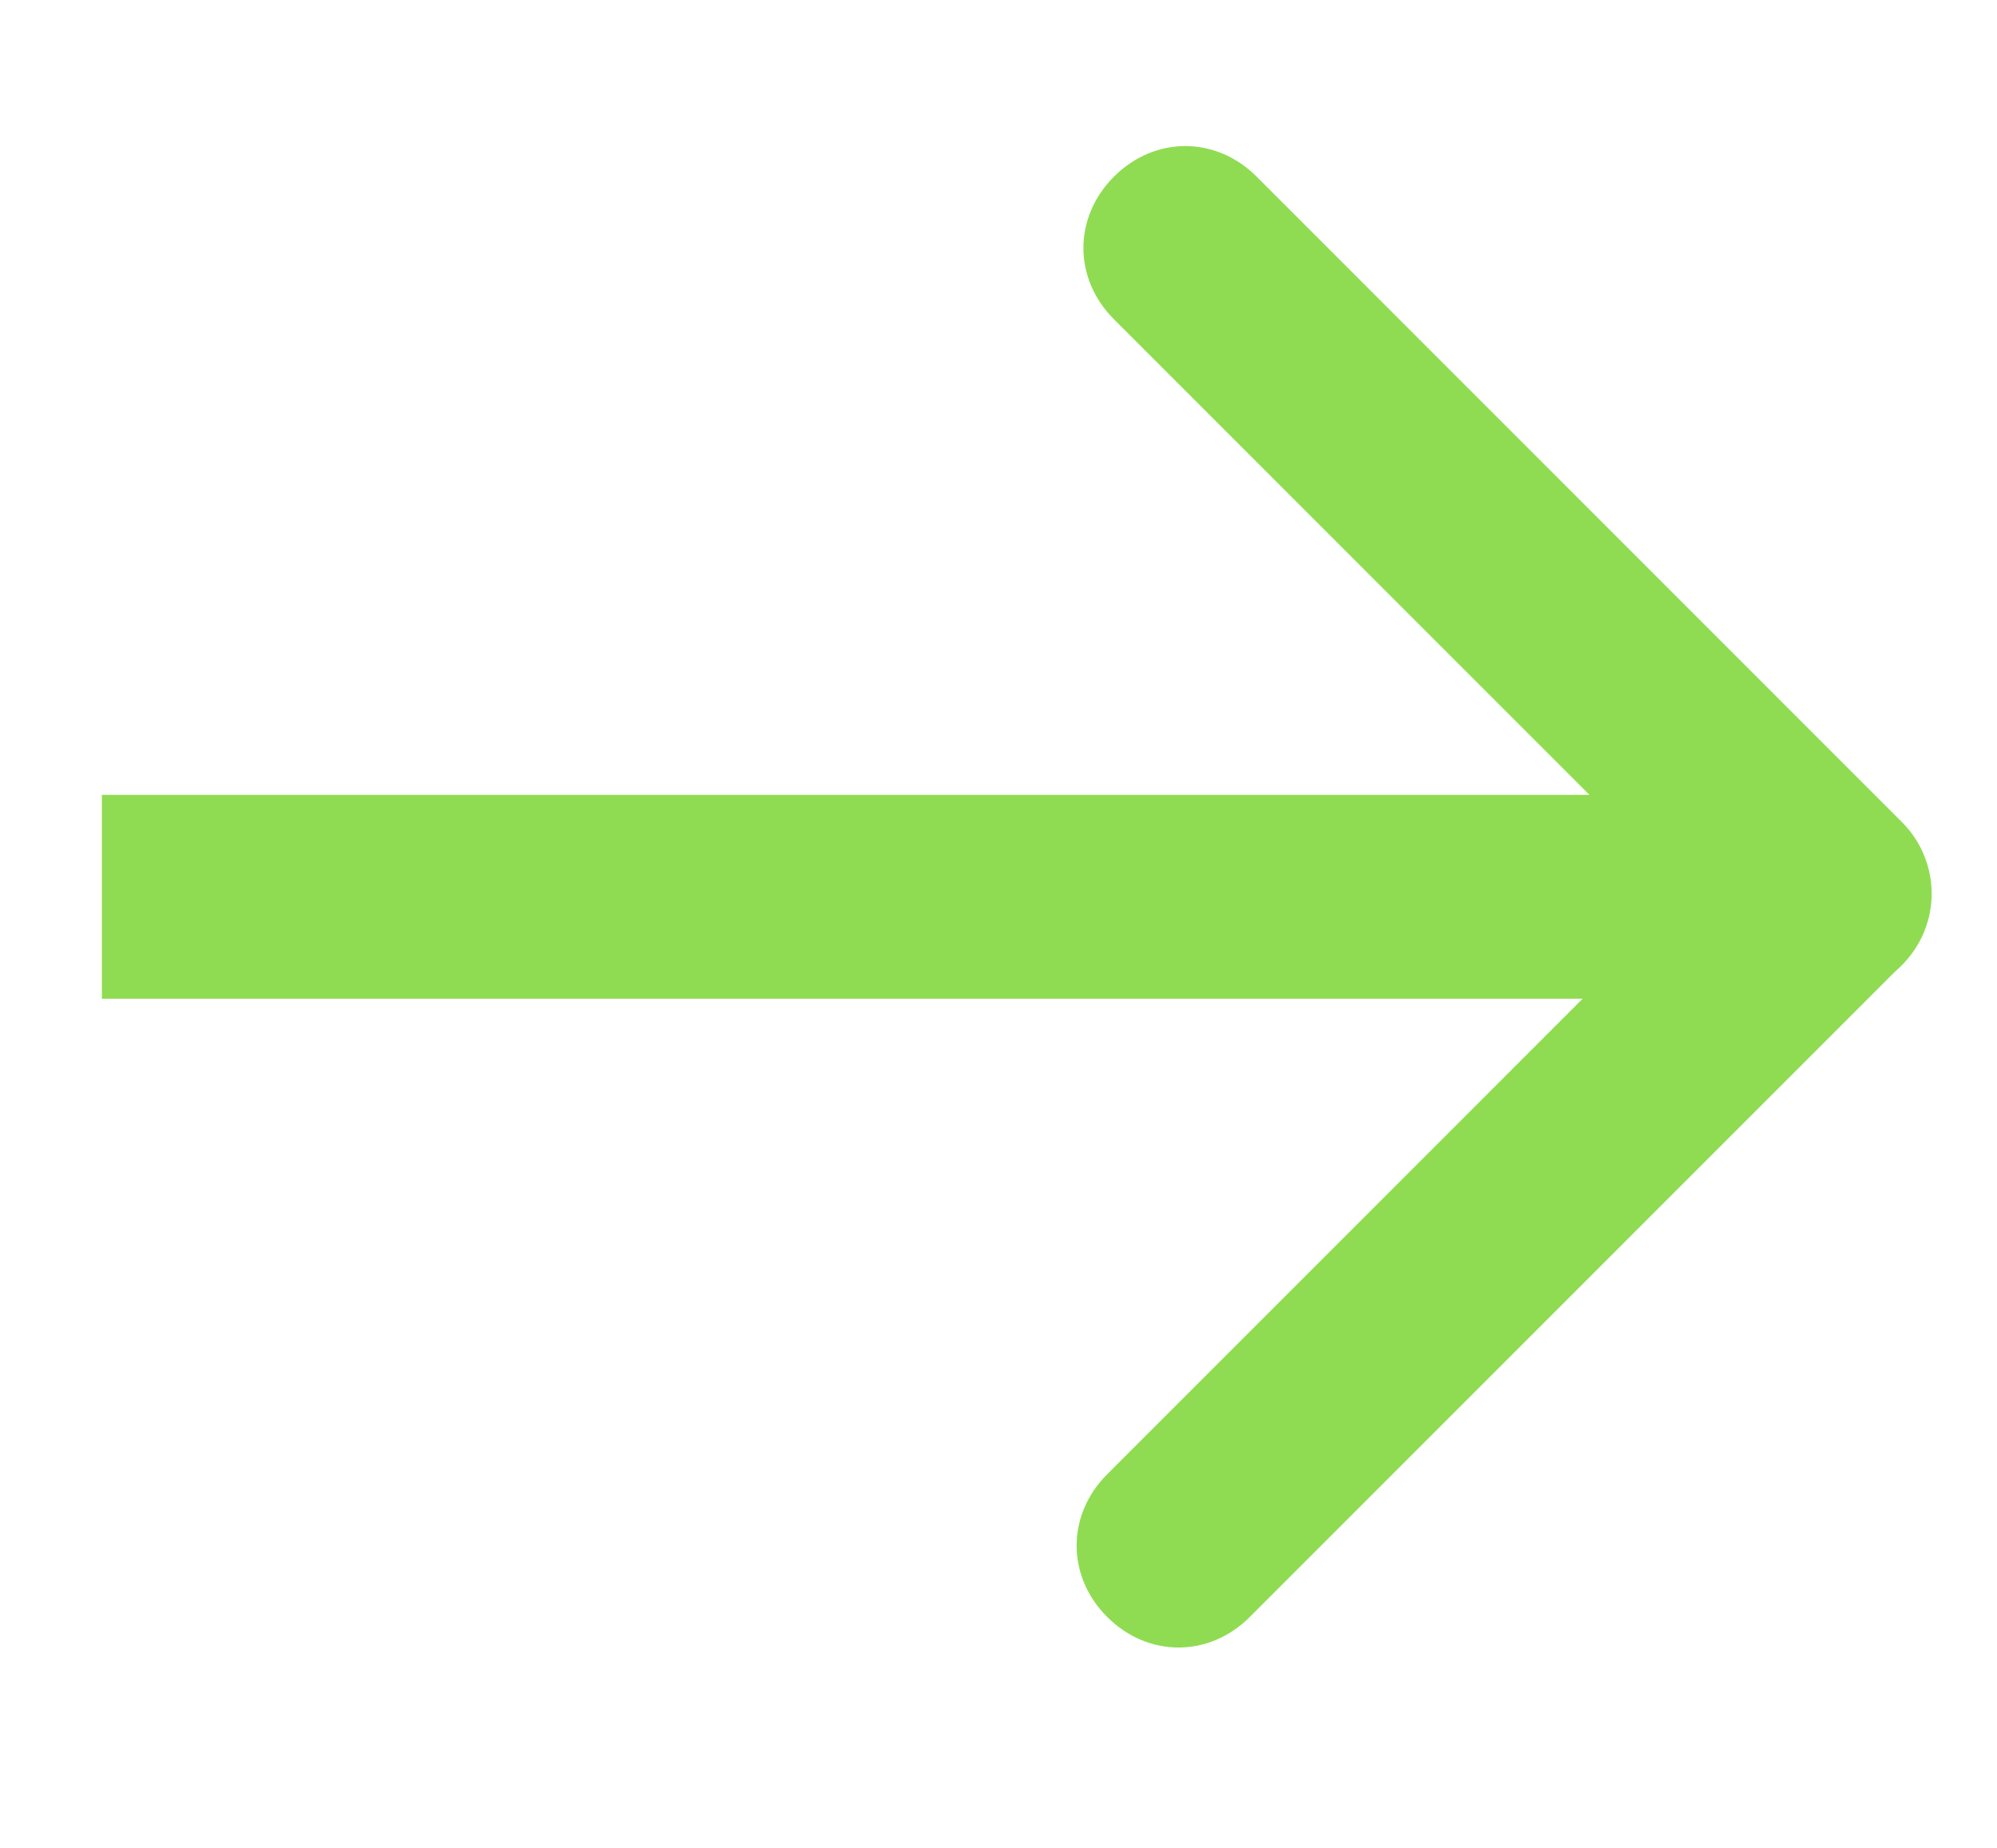 <?xml version="1.0" encoding="utf-8"?>
<!-- Generator: Adobe Illustrator 24.0.0, SVG Export Plug-In . SVG Version: 6.00 Build 0)  -->
<svg version="1.1" xmlns="http://www.w3.org/2000/svg" xmlns:xlink="http://www.w3.org/1999/xlink" x="0px" y="0px"
	 viewBox="0 0 29.4 27.2" style="enable-background:new 0 0 29.4 27.2;" xml:space="preserve">
<style type="text/css">
	.st0{display:none;}
	.st1{display:inline;fill:none;}
	.st2{display:inline;fill:#2F2F2F;}
	.st3{fill:#8FDC52;}
	.st4{display:inline;fill:#8FDC52;}
</style>
<g id="Capa_1" class="st0">
	<path class="st1" d="M21,6.4c-2.4,0-4.4,1.9-4.4,4.3c0,2.4,2,4.4,4.4,4.4c2.4,0,4.4-1.9,4.4-4.3C25.4,8.4,23.4,6.4,21,6.4z"/>
	<path class="st1" d="M30.5,13.4c-1.5,0-2.8,1.2-2.8,2.8c0,1.5,1.3,2.8,2.8,2.8c1.5,0,2.8-1.2,2.8-2.8C33.3,14.6,32,13.4,30.5,13.4z
		"/>
	<path class="st2" d="M35.2,20.8c-0.7-0.7-1.6-1.2-2.5-1.6c1-0.7,1.7-1.8,1.7-3.1c0-2.1-1.7-3.8-3.8-3.8s-3.8,1.7-3.8,3.8
		c0,0.3,0,0.5,0.1,0.7c-0.7-0.5-1.5-0.9-2.3-1.1c1.6-1.1,2.6-2.9,2.6-4.9c0-3.3-2.7-6-6-6s-6,2.7-6,6c0,2,1,3.8,2.6,4.9
		c-0.8,0.3-1.6,0.7-2.3,1.2c0-0.2,0.1-0.5,0.1-0.7c0-2.1-1.7-3.8-3.8-3.8s-3.8,1.7-3.8,3.8c0,1.3,0.7,2.4,1.7,3.1
		c-0.9,0.3-1.8,0.8-2.5,1.6c-1.3,1.2-1.9,2.9-1.9,4.6h1c0-3.1,2.5-5.5,5.6-5.5c0.2,0,0.4,0,0.7,0c0,0-0.3,0.5-0.5,0.8
		c-0.7,1.4-1.1,3-1.1,4.7h1.6c0-1.3,0.3-2.5,0.8-3.5c0.1-0.3,0.3-0.7,0.5-1c1.5-2.5,4.3-4.2,7.5-4.2c2.6,0,4.9,1.1,6.5,2.8
		c0.2,0.3,0.5,0.5,0.7,0.8c1,1.4,1.6,3.2,1.6,5h1.6c0-2-0.6-3.9-1.6-5.5c0.2,0,0.4,0,0.7,0c3.1,0,5.6,2.5,5.6,5.5h1
		C37.1,23.7,36.4,22.1,35.2,20.8z M11.5,18.9c-1.5,0-2.8-1.2-2.8-2.8c0-1.5,1.3-2.8,2.8-2.8s2.8,1.2,2.8,2.8
		C14.3,17.7,13.1,18.9,11.5,18.9z M21,15.2c-2.4,0-4.4-2-4.4-4.4c0-2.4,2-4.3,4.4-4.3c2.4,0,4.4,2,4.4,4.4
		C25.4,13.2,23.4,15.2,21,15.2z M30.5,18.9c-1.5,0-2.8-1.2-2.8-2.8c0-1.5,1.3-2.8,2.8-2.8c1.5,0,2.8,1.2,2.8,2.8
		C33.3,17.7,32,18.9,30.5,18.9z"/>
</g>
<g id="Capa_2" class="st0">
	<path class="st2" d="M14.4,15.5c-2.6,0-4.6-1.9-4.6-4.3c0-2.4,2.1-4.3,4.6-4.3c2.6,0,4.6,1.9,4.6,4.3S16.9,15.5,14.4,15.5z
		 M22.2,18.5c-1.2-1.1-2.6-1.9-4.2-2.4c1.7-1.1,2.8-2.8,2.8-4.8c0-3.3-2.9-5.9-6.4-5.9C10.9,5.3,8,7.9,8,11.2c0,2,1.1,3.8,2.8,4.8
		c-1.6,0.5-3,1.3-4.2,2.5c-2.1,1.9-3.2,4.5-3.2,7.2h1.7c0-4.7,4.2-8.6,9.3-8.6c5.1,0,9.3,3.8,9.3,8.6h1.7
		C25.4,23,24.2,20.4,22.2,18.5z"/>
</g>
<g id="Capa_3">
	<path class="st3" d="M28,12.1l-9.5-9.5c-0.6-0.6-1.5-0.6-2.1,0c-0.6,0.6-0.6,1.5,0,2.1l7,7H1.5v3h21.8l-7,7c-0.6,0.6-0.6,1.5,0,2.1
		c0.6,0.6,1.5,0.6,2.1,0l9.5-9.5C28.6,13.7,28.6,12.7,28,12.1z"/>
</g>
<g id="Capa_4" class="st0">
	<circle class="st4" cx="6.4" cy="8.2" r="2.5"/>
</g>
</svg>
